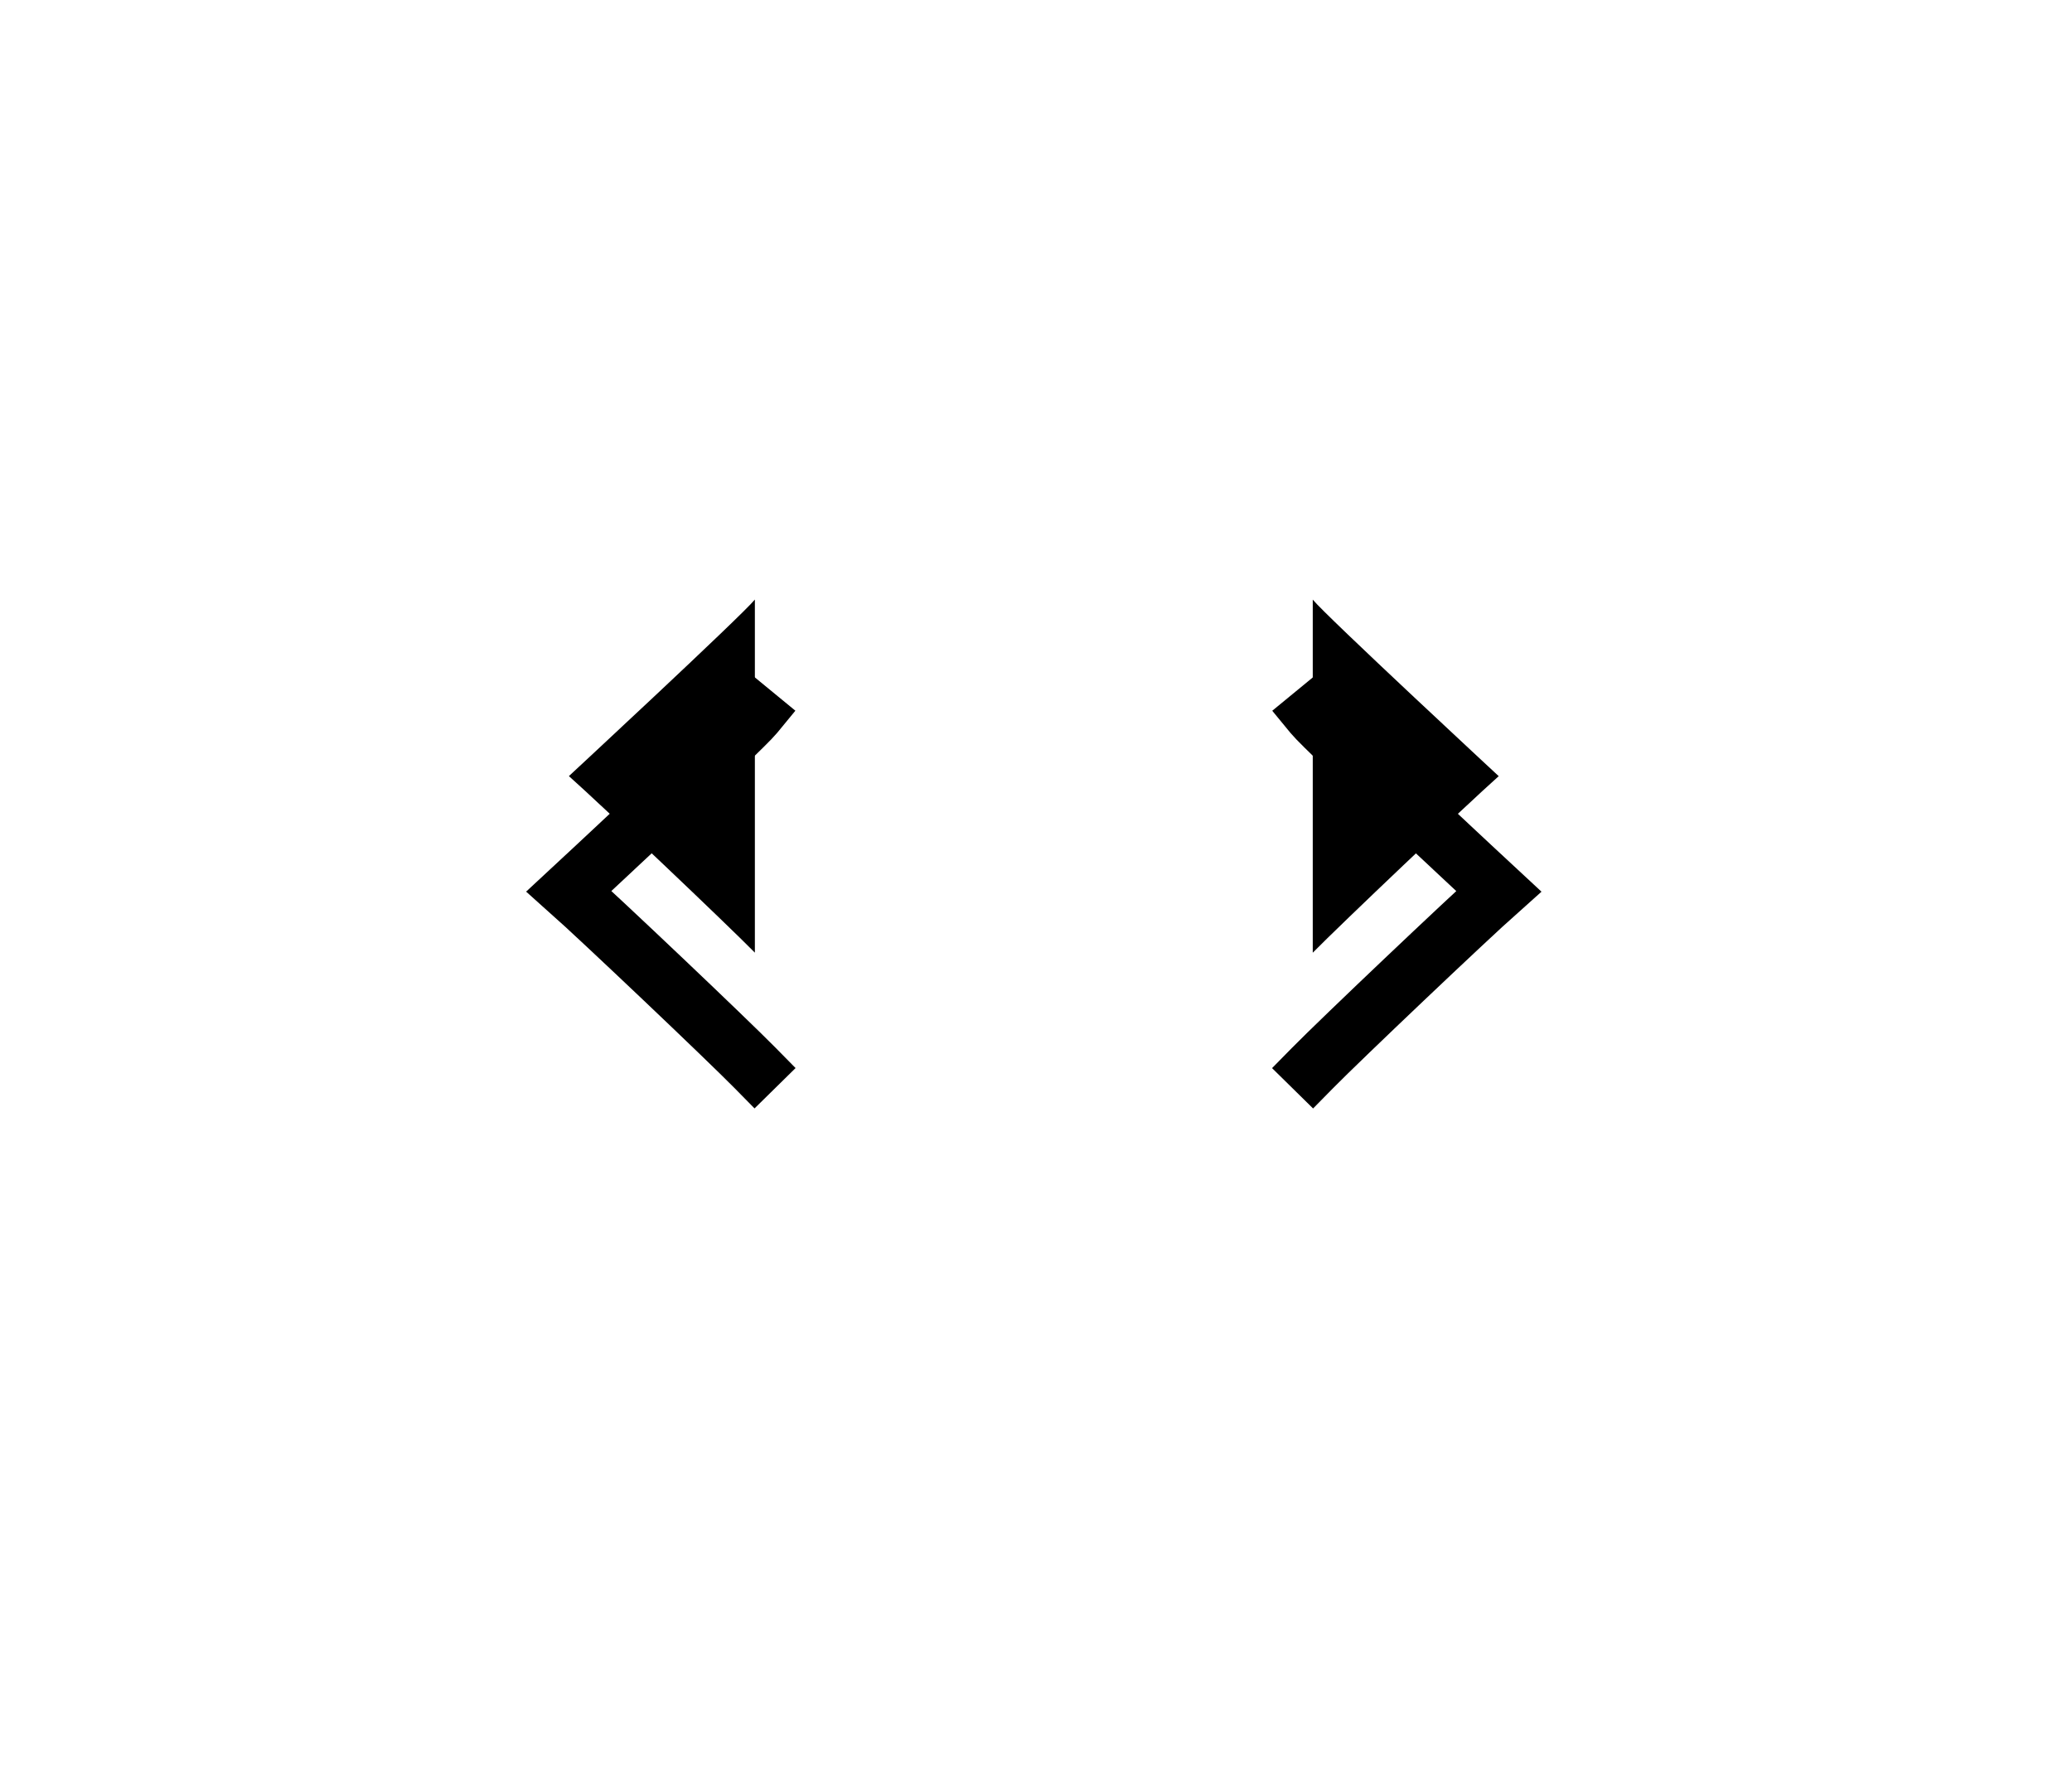 <svg xmlns='http://www.w3.org/2000/svg' xmlns:xlink='http://www.w3.org/1999/xlink' width='72' height='62' viewBox='0 0 72 62'><defs><path id='b' d='M16.155 24.545c.982.998 5.341 5.138 6.462 6.136 0 0-5.977 5.546-6.462 6.136'/><filter id='a' width='1136.8%' height='645.9%' x='-518.4%' y='-256.7%' filterUnits='objectBoundingBox'><feMorphology in='SourceAlpha' operator='dilate' radius='1' result='shadowSpreadOuter1'/><feOffset dy='2' in='shadowSpreadOuter1' result='shadowOffsetOuter1'/><feMorphology in='SourceAlpha' radius='1' result='shadowInner'/><feOffset dy='2' in='shadowInner' result='shadowInner'/><feComposite in='shadowOffsetOuter1' in2='shadowInner' operator='out' result='shadowOffsetOuter1'/><feGaussianBlur in='shadowOffsetOuter1' result='shadowBlurOuter1' stdDeviation='10.5'/><feColorMatrix in='shadowBlurOuter1' values='0 0 0 0 0 0 0 0 0 0 0 0 0 0 0 0 0 0 0.5 0'/></filter><path id='d' d='M42.003 24.545c.982.998 5.341 5.138 6.462 6.136 0 0-5.977 5.546-6.462 6.136'/><filter id='c' width='1136.8%' height='645.9%' x='-518.4%' y='-256.7%' filterUnits='objectBoundingBox'><feMorphology in='SourceAlpha' operator='dilate' radius='1' result='shadowSpreadOuter1'/><feOffset dy='2' in='shadowSpreadOuter1' result='shadowOffsetOuter1'/><feMorphology in='SourceAlpha' radius='1' result='shadowInner'/><feOffset dy='2' in='shadowInner' result='shadowInner'/><feComposite in='shadowOffsetOuter1' in2='shadowInner' operator='out' result='shadowOffsetOuter1'/><feGaussianBlur in='shadowOffsetOuter1' result='shadowBlurOuter1' stdDeviation='10.5'/><feColorMatrix in='shadowBlurOuter1' values='0 0 0 0 0 0 0 0 0 0 0 0 0 0 0 0 0 0 0.5 0'/></filter></defs><g fill='none' fill-rule='evenodd' transform='translate(3.614 .296)'><ellipse cx='32.31' cy='30.681' fill='#FFF' rx='32.31' ry='30.681'/><g stroke-linecap='square' transform='rotate(-180 19.386 30.68)'><use fill='#000' filter='url(#a)' xlink:href='#b'/><use stroke='#000' stroke-width='2' xlink:href='#b'/></g><g stroke-linecap='square' transform='matrix(1 0 0 -1 0 61.362)'><use fill='#000' filter='url(#c)' xlink:href='#d'/><use stroke='#000' stroke-width='2' xlink:href='#d'/></g></g></svg>